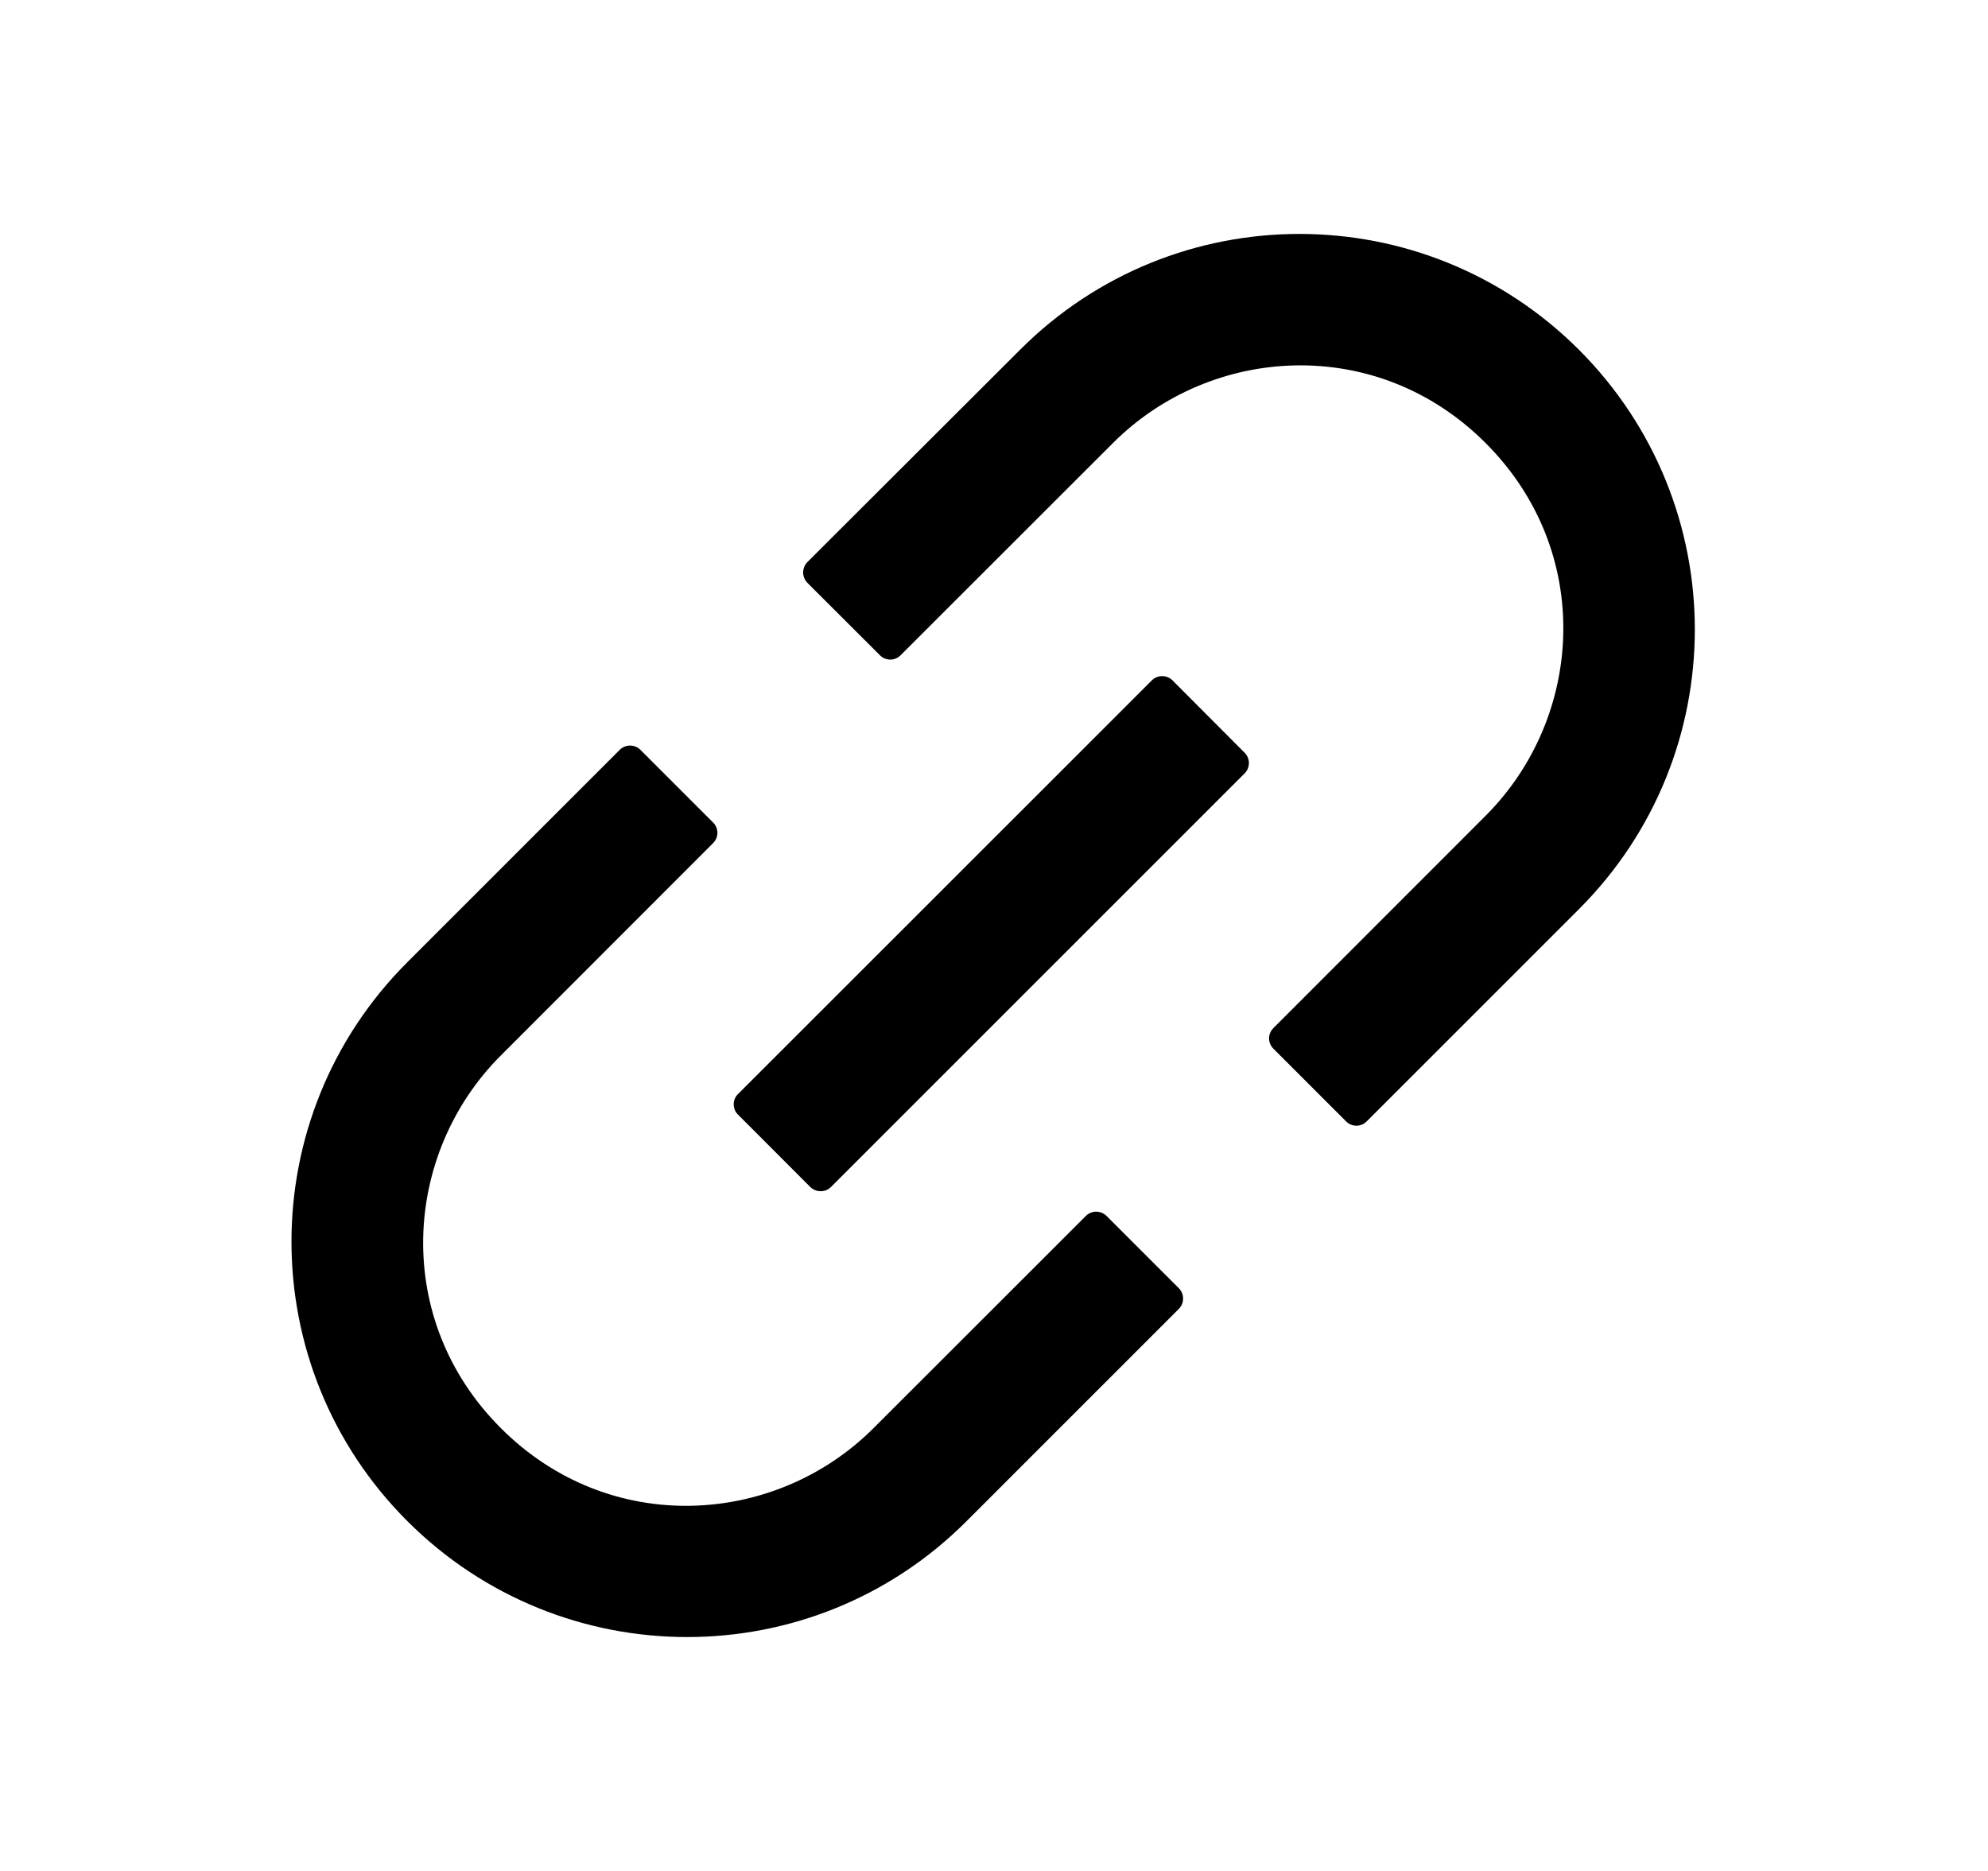 <svg width="17" height="16" viewBox="0 0 17 16" fill="none" xmlns="http://www.w3.org/2000/svg">
<path d="M9.462 10.398C9.439 10.375 9.407 10.362 9.374 10.362C9.341 10.362 9.309 10.375 9.286 10.398L7.47 12.213C6.629 13.054 5.211 13.143 4.283 12.213C3.353 11.284 3.442 9.867 4.283 9.026L6.098 7.21C6.147 7.162 6.147 7.082 6.098 7.034L5.476 6.412C5.453 6.389 5.421 6.376 5.388 6.376C5.355 6.376 5.323 6.389 5.3 6.412L3.484 8.228C2.162 9.549 2.162 11.688 3.484 13.009C4.806 14.329 6.945 14.331 8.265 13.009L10.081 11.193C10.129 11.145 10.129 11.065 10.081 11.017L9.462 10.398ZM13.503 2.992C12.181 1.67 10.042 1.67 8.722 2.992L6.904 4.807C6.881 4.831 6.868 4.862 6.868 4.896C6.868 4.929 6.881 4.96 6.904 4.984L7.525 5.604C7.573 5.653 7.653 5.653 7.701 5.604L9.517 3.789C10.357 2.948 11.776 2.859 12.704 3.789C13.634 4.718 13.545 6.135 12.704 6.976L10.889 8.792C10.866 8.815 10.852 8.847 10.852 8.88C10.852 8.913 10.866 8.945 10.889 8.968L11.511 9.59C11.559 9.639 11.639 9.639 11.687 9.59L13.503 7.774C14.823 6.453 14.823 4.314 13.503 2.992ZM10.026 5.818C10.003 5.795 9.971 5.782 9.938 5.782C9.905 5.782 9.873 5.795 9.85 5.818L6.311 9.356C6.287 9.379 6.274 9.411 6.274 9.444C6.274 9.477 6.287 9.509 6.311 9.532L6.929 10.151C6.978 10.199 7.058 10.199 7.106 10.151L10.643 6.614C10.692 6.565 10.692 6.485 10.643 6.437L10.026 5.818Z" fill="black"/>
</svg>
